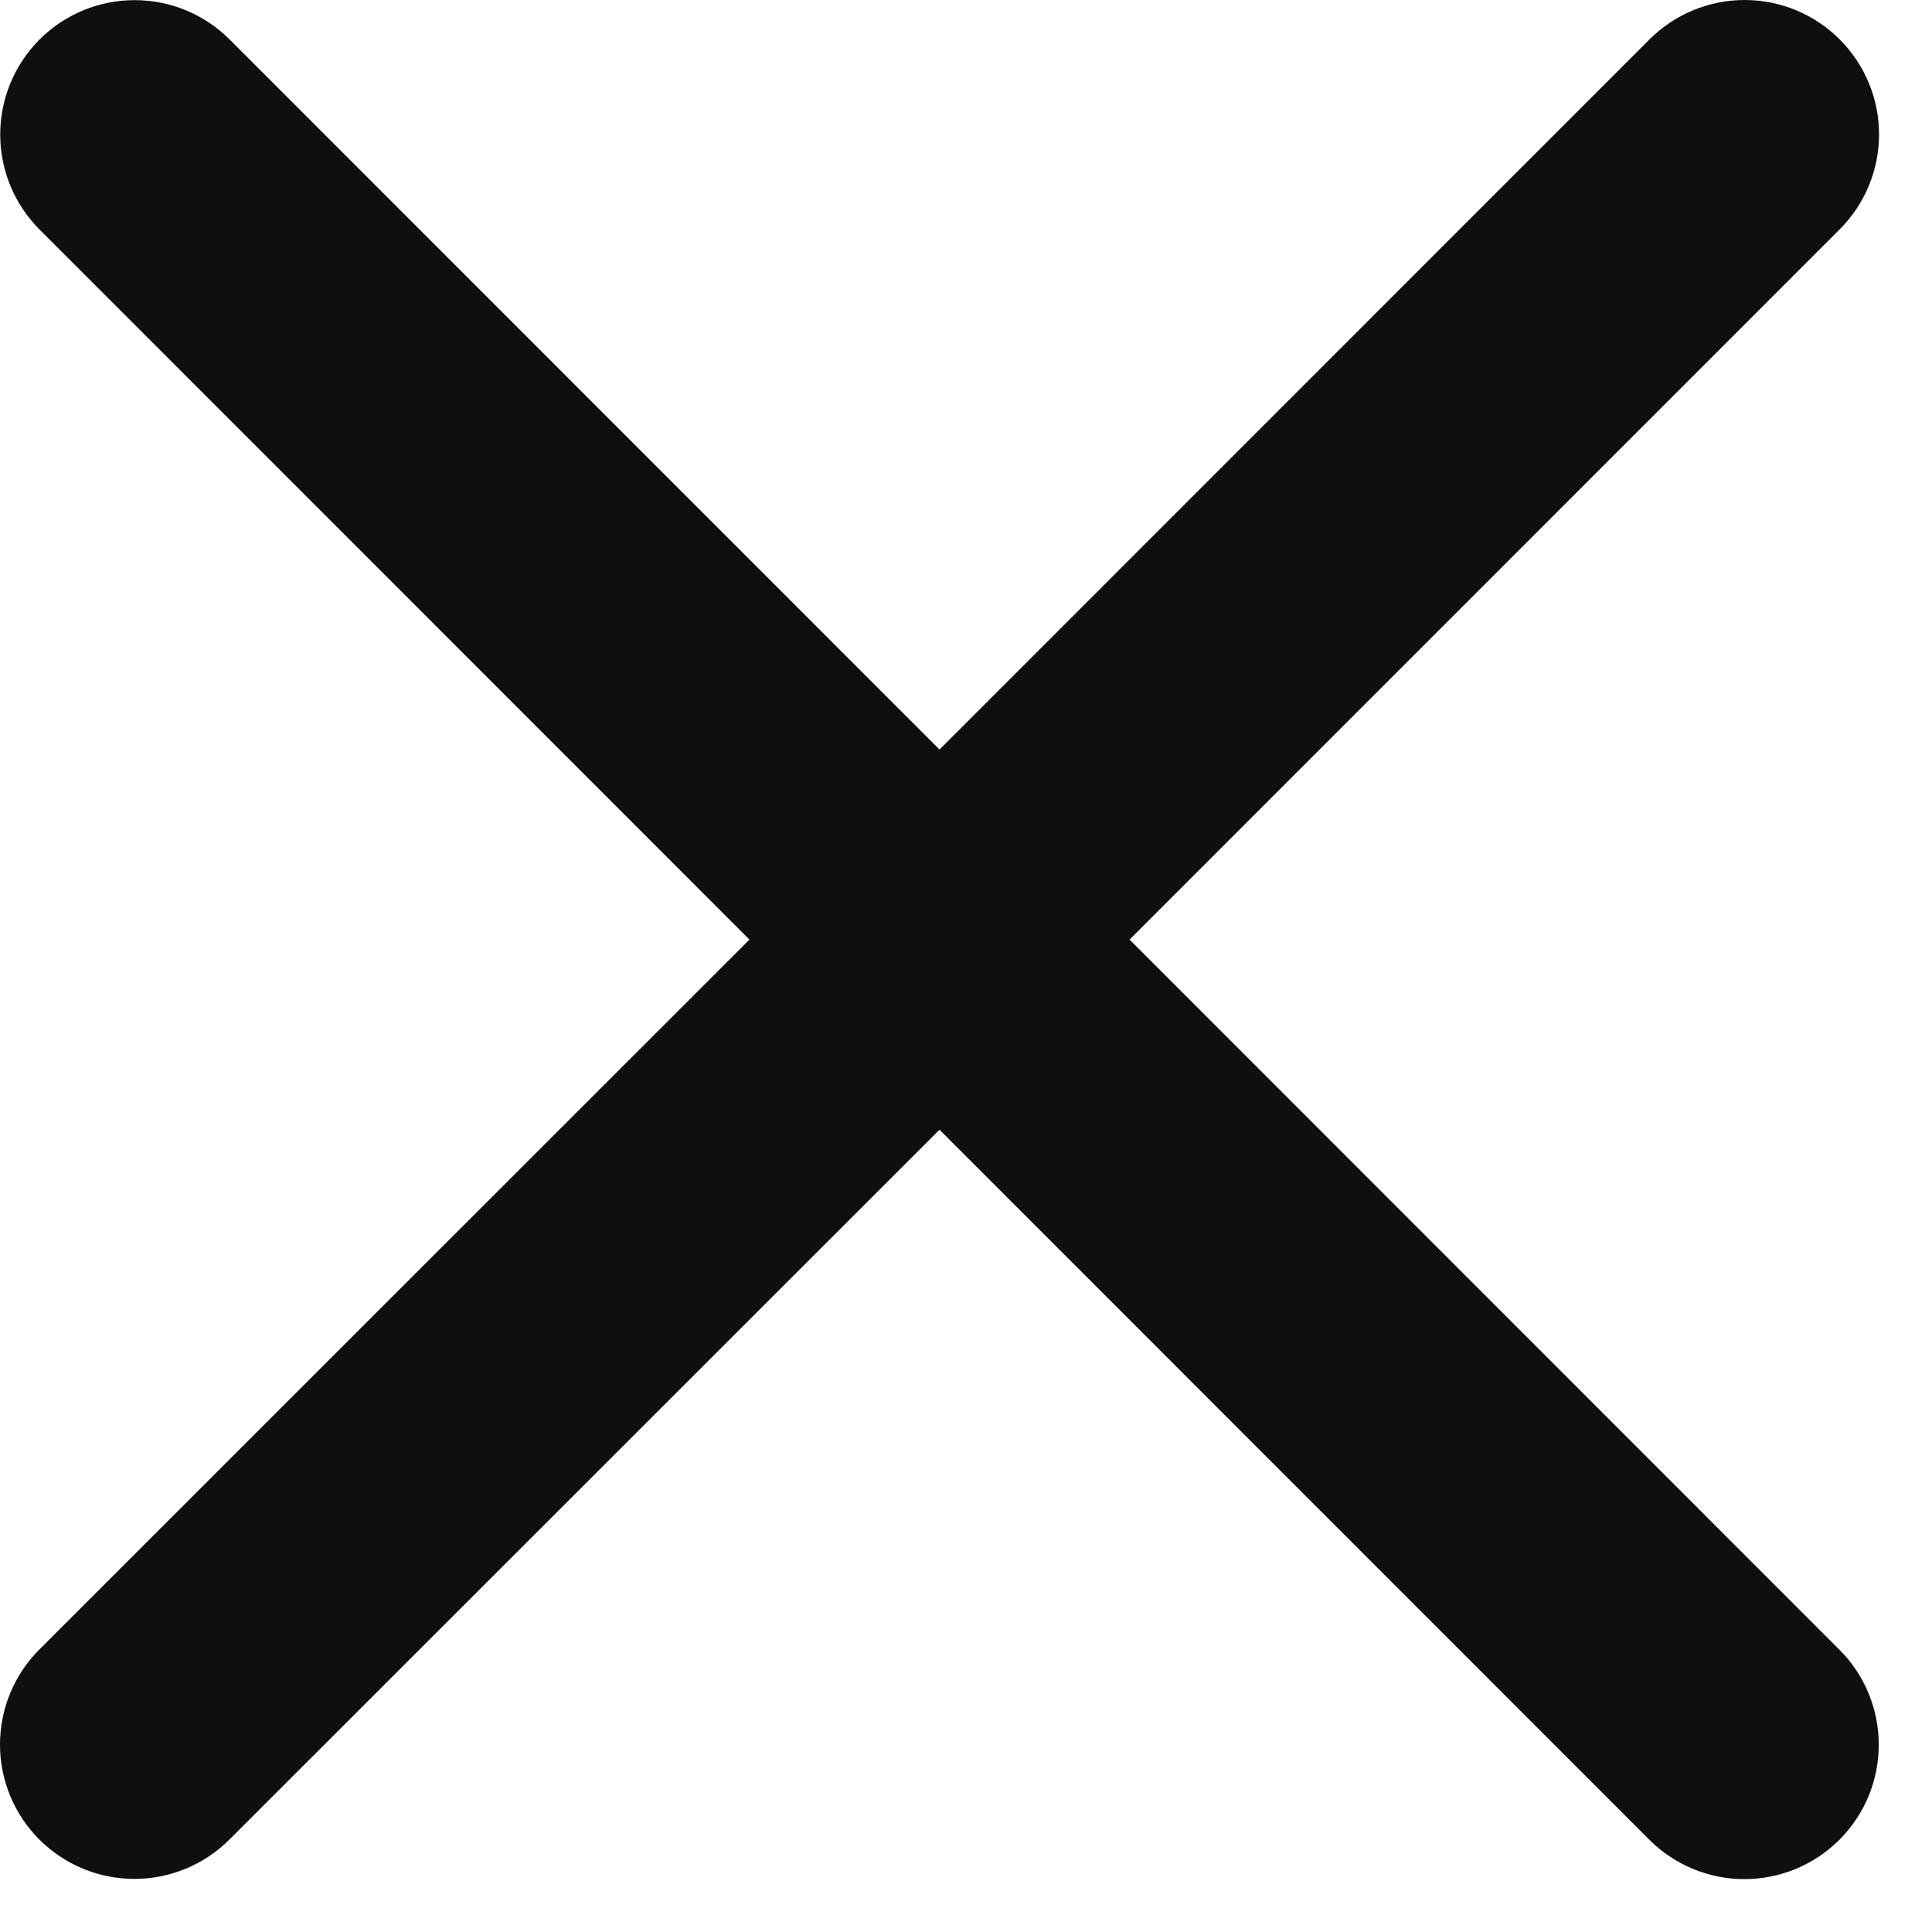 <svg width="27" height="27" viewBox="0 0 27 27" fill="none" xmlns="http://www.w3.org/2000/svg">
<path d="M25.706 23.055C26.059 23.407 26.256 23.885 26.256 24.383C26.256 24.881 26.059 25.359 25.706 25.711C25.354 26.063 24.876 26.261 24.378 26.261C23.88 26.261 23.402 26.063 23.05 25.711L13.13 15.788L3.206 25.708C2.854 26.06 2.376 26.258 1.878 26.258C1.38 26.258 0.902 26.06 0.55 25.708C0.198 25.356 5.24879e-09 24.878 0 24.38C-5.24879e-09 23.882 0.198 23.404 0.55 23.052L10.474 13.131L0.553 3.208C0.201 2.856 0.003 2.378 0.003 1.88C0.003 1.382 0.201 0.904 0.553 0.552C0.905 0.199 1.383 0.002 1.881 0.002C2.38 0.002 2.857 0.199 3.209 0.552L13.13 10.475L23.053 0.55C23.405 0.198 23.883 -8.29907e-09 24.381 0C24.88 8.29907e-09 25.357 0.198 25.709 0.55C26.062 0.902 26.26 1.38 26.26 1.878C26.26 2.376 26.062 2.854 25.709 3.206L15.786 13.131L25.706 23.055Z" fill="#0F0F10"/>
</svg>
